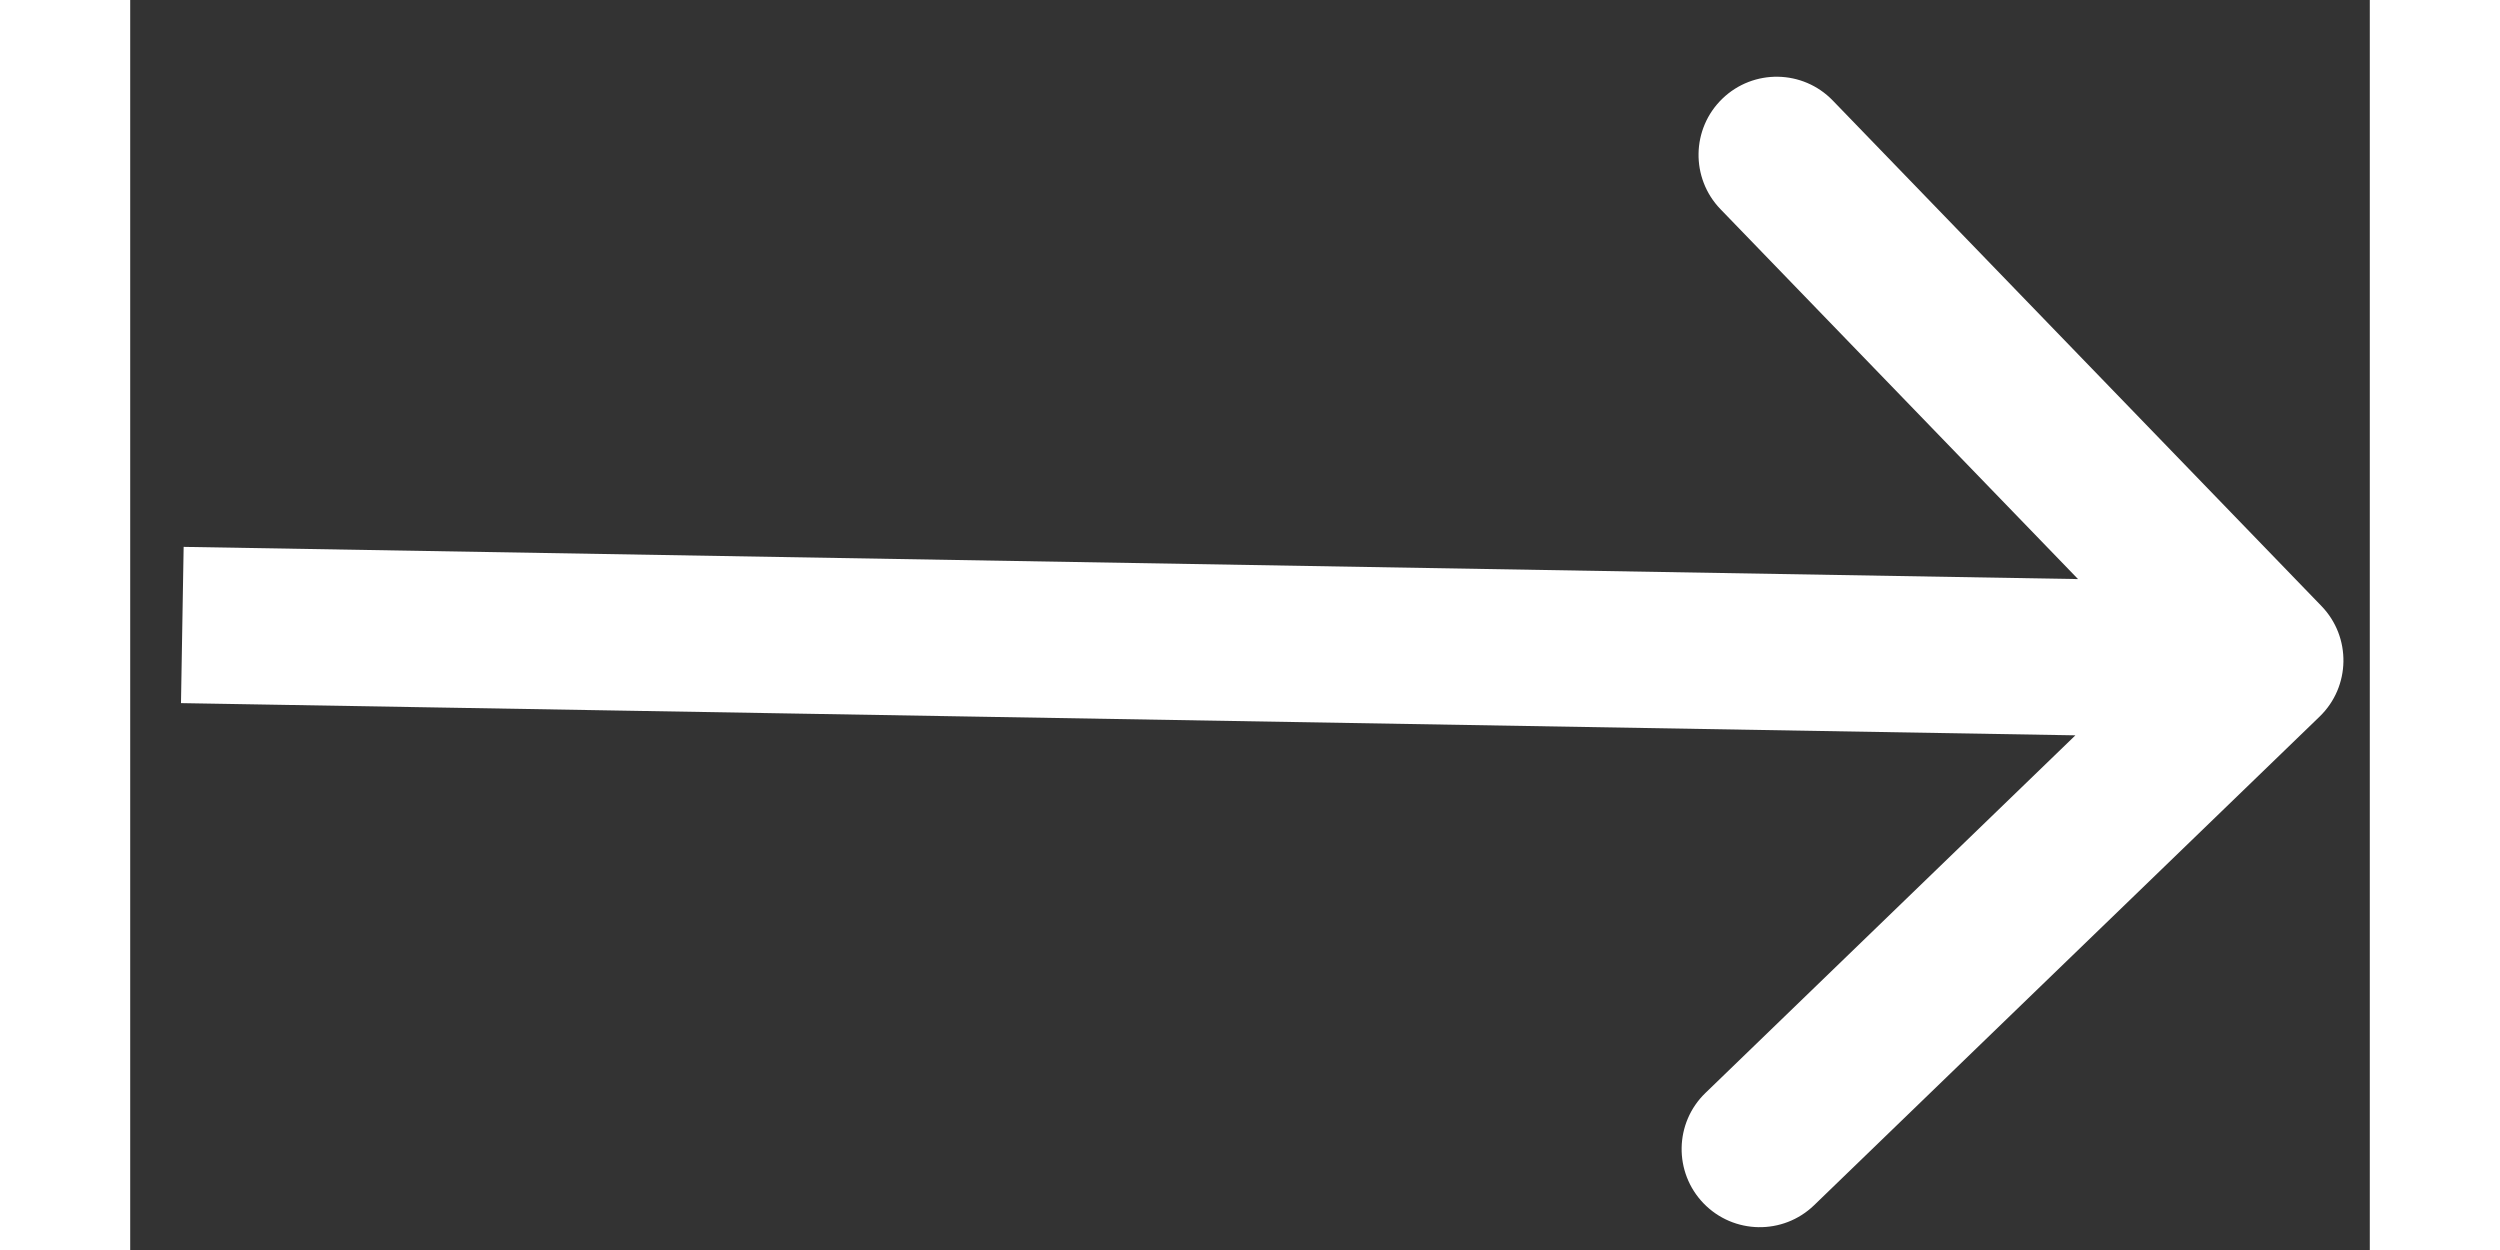 <svg width="36" height="18" viewBox="0 0 43 24" fill="none" xmlns="http://www.w3.org/2000/svg">
<rect x="0" y="0" width="43" height="24" fill="#333333" stroke="none"/>
<path d="M42.037 13.758C42.632 13.183 42.648 12.233 42.073 11.637L32.69 1.931C32.115 1.335 31.165 1.319 30.569 1.895C29.974 2.47 29.958 3.42 30.533 4.016L38.873 12.644L30.245 20.984C29.649 21.559 29.633 22.509 30.209 23.105C30.785 23.7 31.734 23.716 32.33 23.141L42.037 13.758ZM0.975 13.5L40.969 14.18L41.02 11.18L1.026 10.5L0.975 13.5Z" fill="#fff"/>
</svg>

